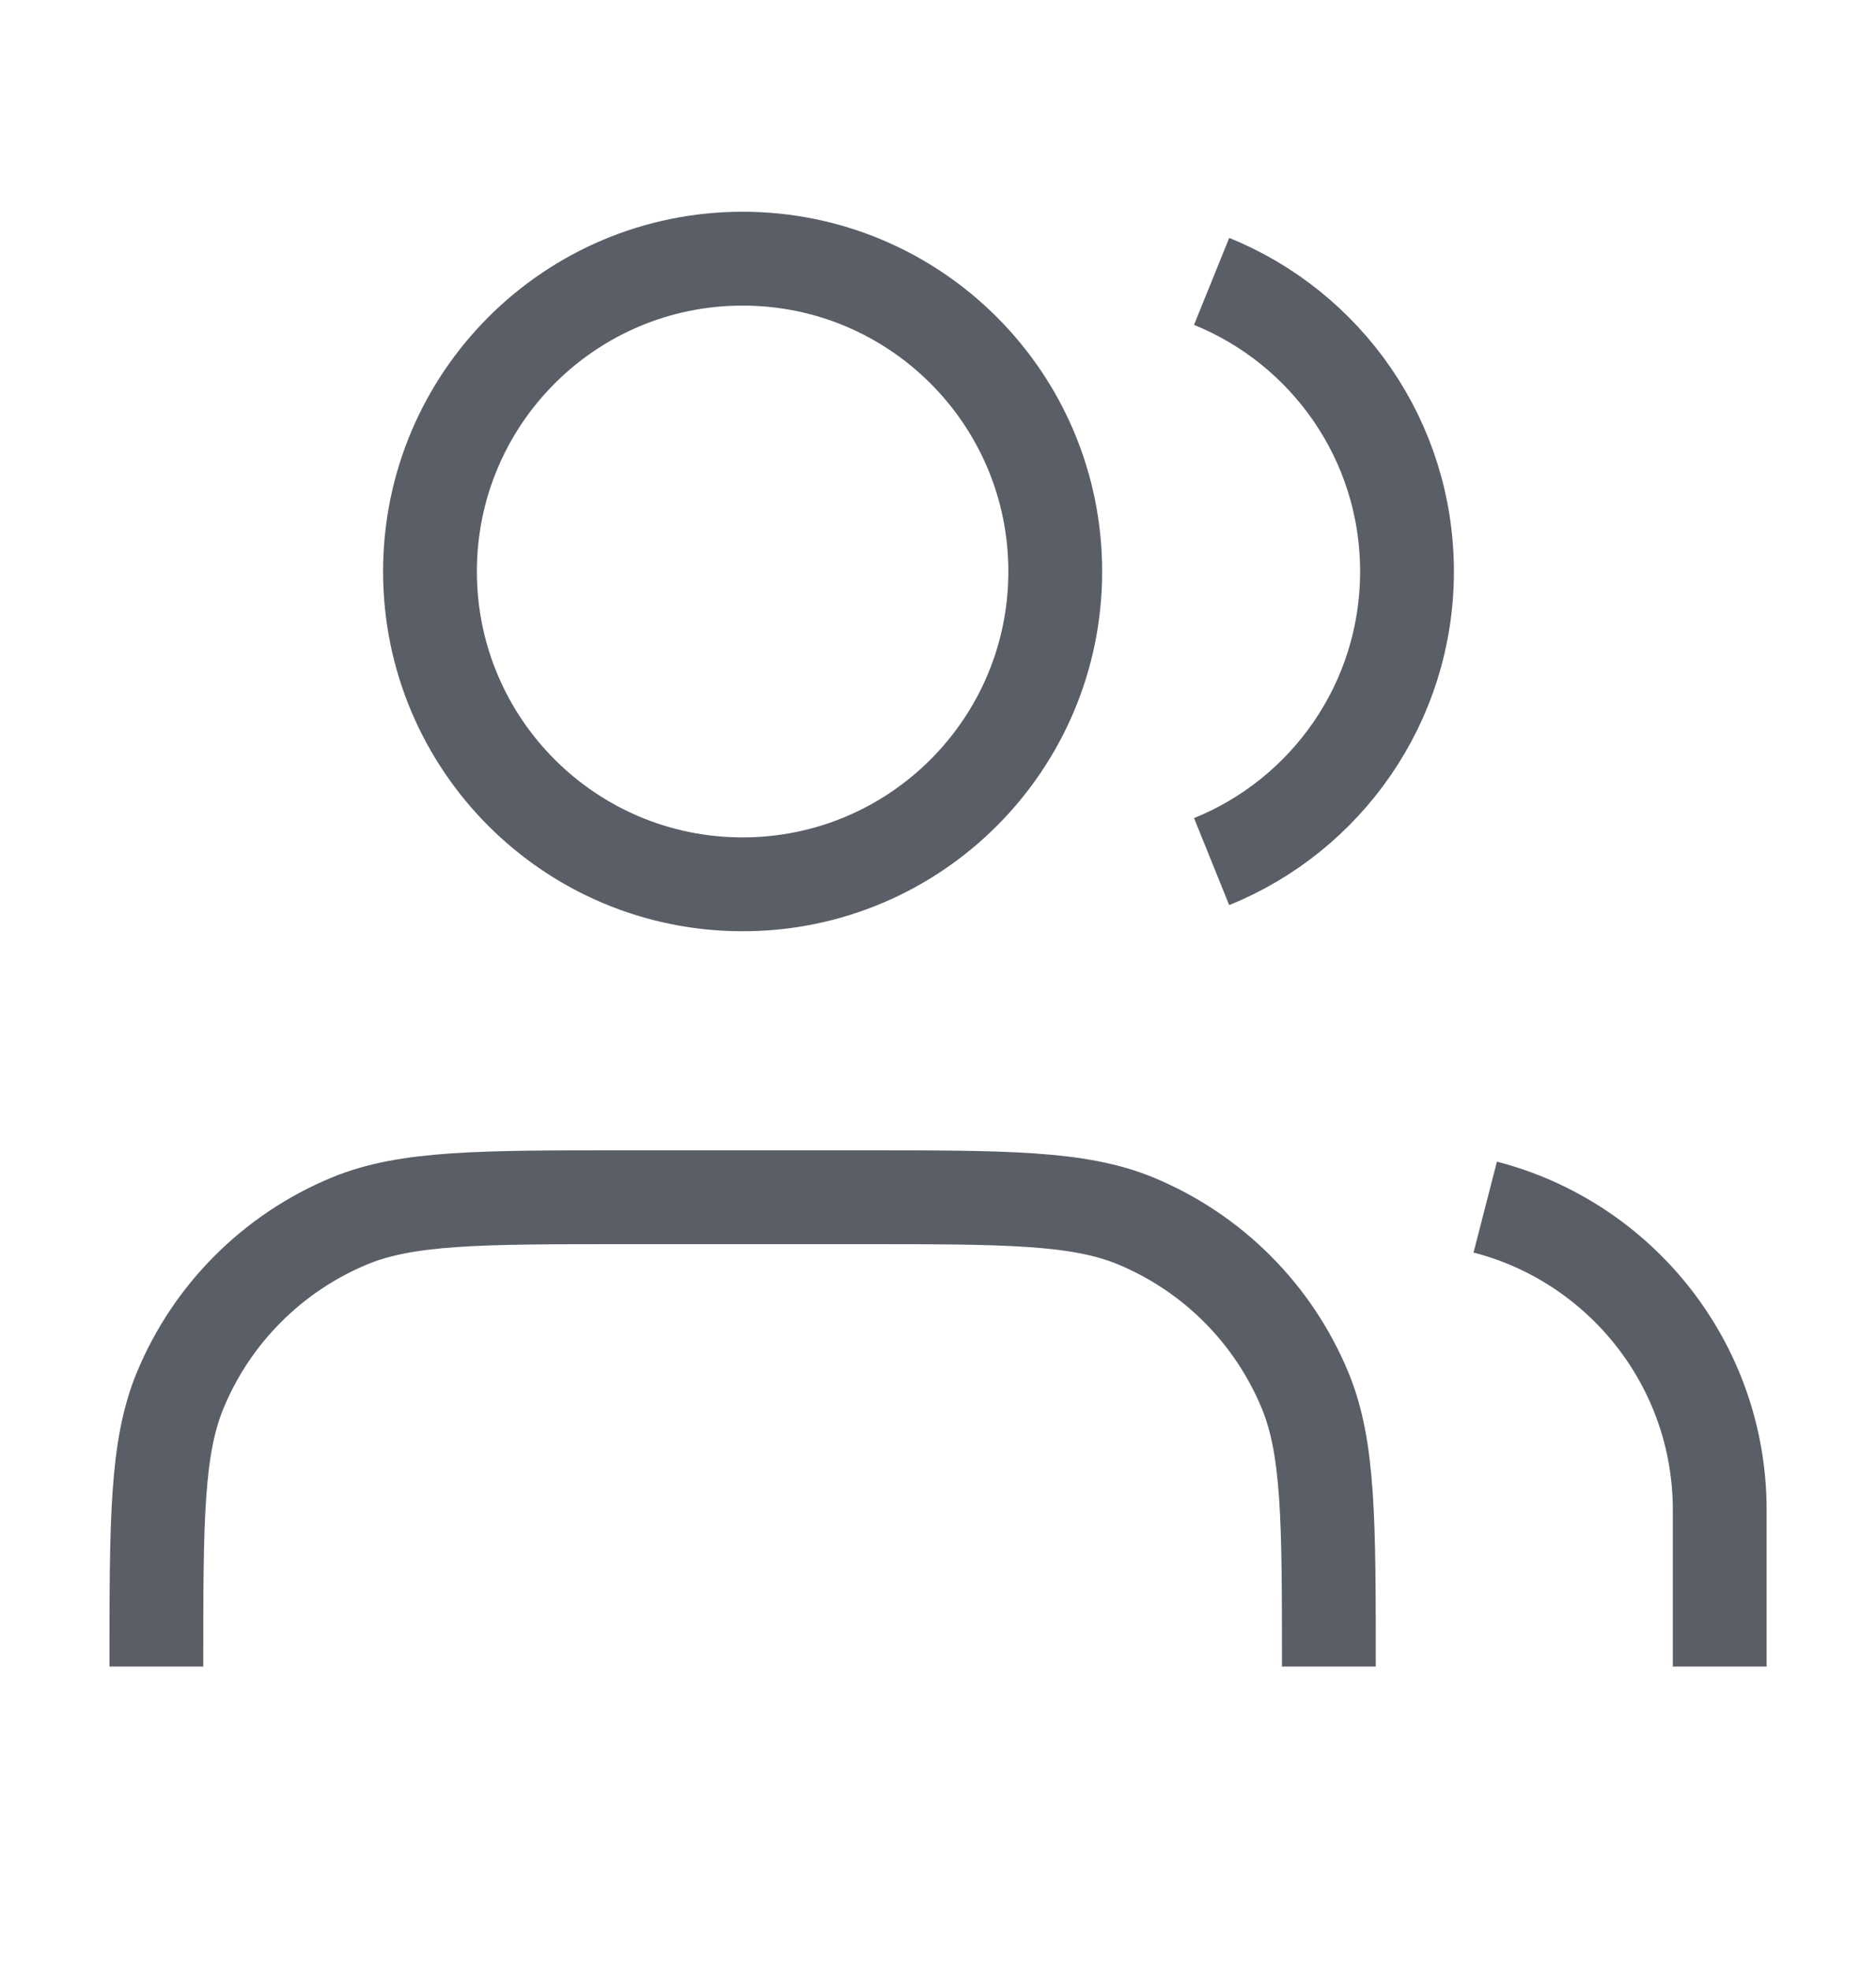 <svg width="20" height="21" viewBox="0 0 20 21" fill="none" xmlns="http://www.w3.org/2000/svg">
<path d="M18.334 17.756V16.089C18.334 14.536 17.271 13.231 15.834 12.861M12.917 2.998C14.139 3.493 15 4.69 15 6.089C15 7.488 14.139 8.686 12.917 9.18M14.167 17.756C14.167 16.203 14.167 15.426 13.913 14.813C13.575 13.997 12.926 13.348 12.109 13.009C11.497 12.756 10.72 12.756 9.167 12.756H6.667C5.114 12.756 4.337 12.756 3.725 13.009C2.908 13.348 2.259 13.997 1.921 14.813C1.667 15.426 1.667 16.203 1.667 17.756M11.25 6.089C11.25 7.93 9.758 9.422 7.917 9.422C6.076 9.422 4.584 7.93 4.584 6.089C4.584 4.248 6.076 2.756 7.917 2.756C9.758 2.756 11.25 4.248 11.25 6.089Z" stroke="#5A5F67" strokeWidth="1.25" strokeLinecap="round" strokeLinejoin="round"/>
</svg>
